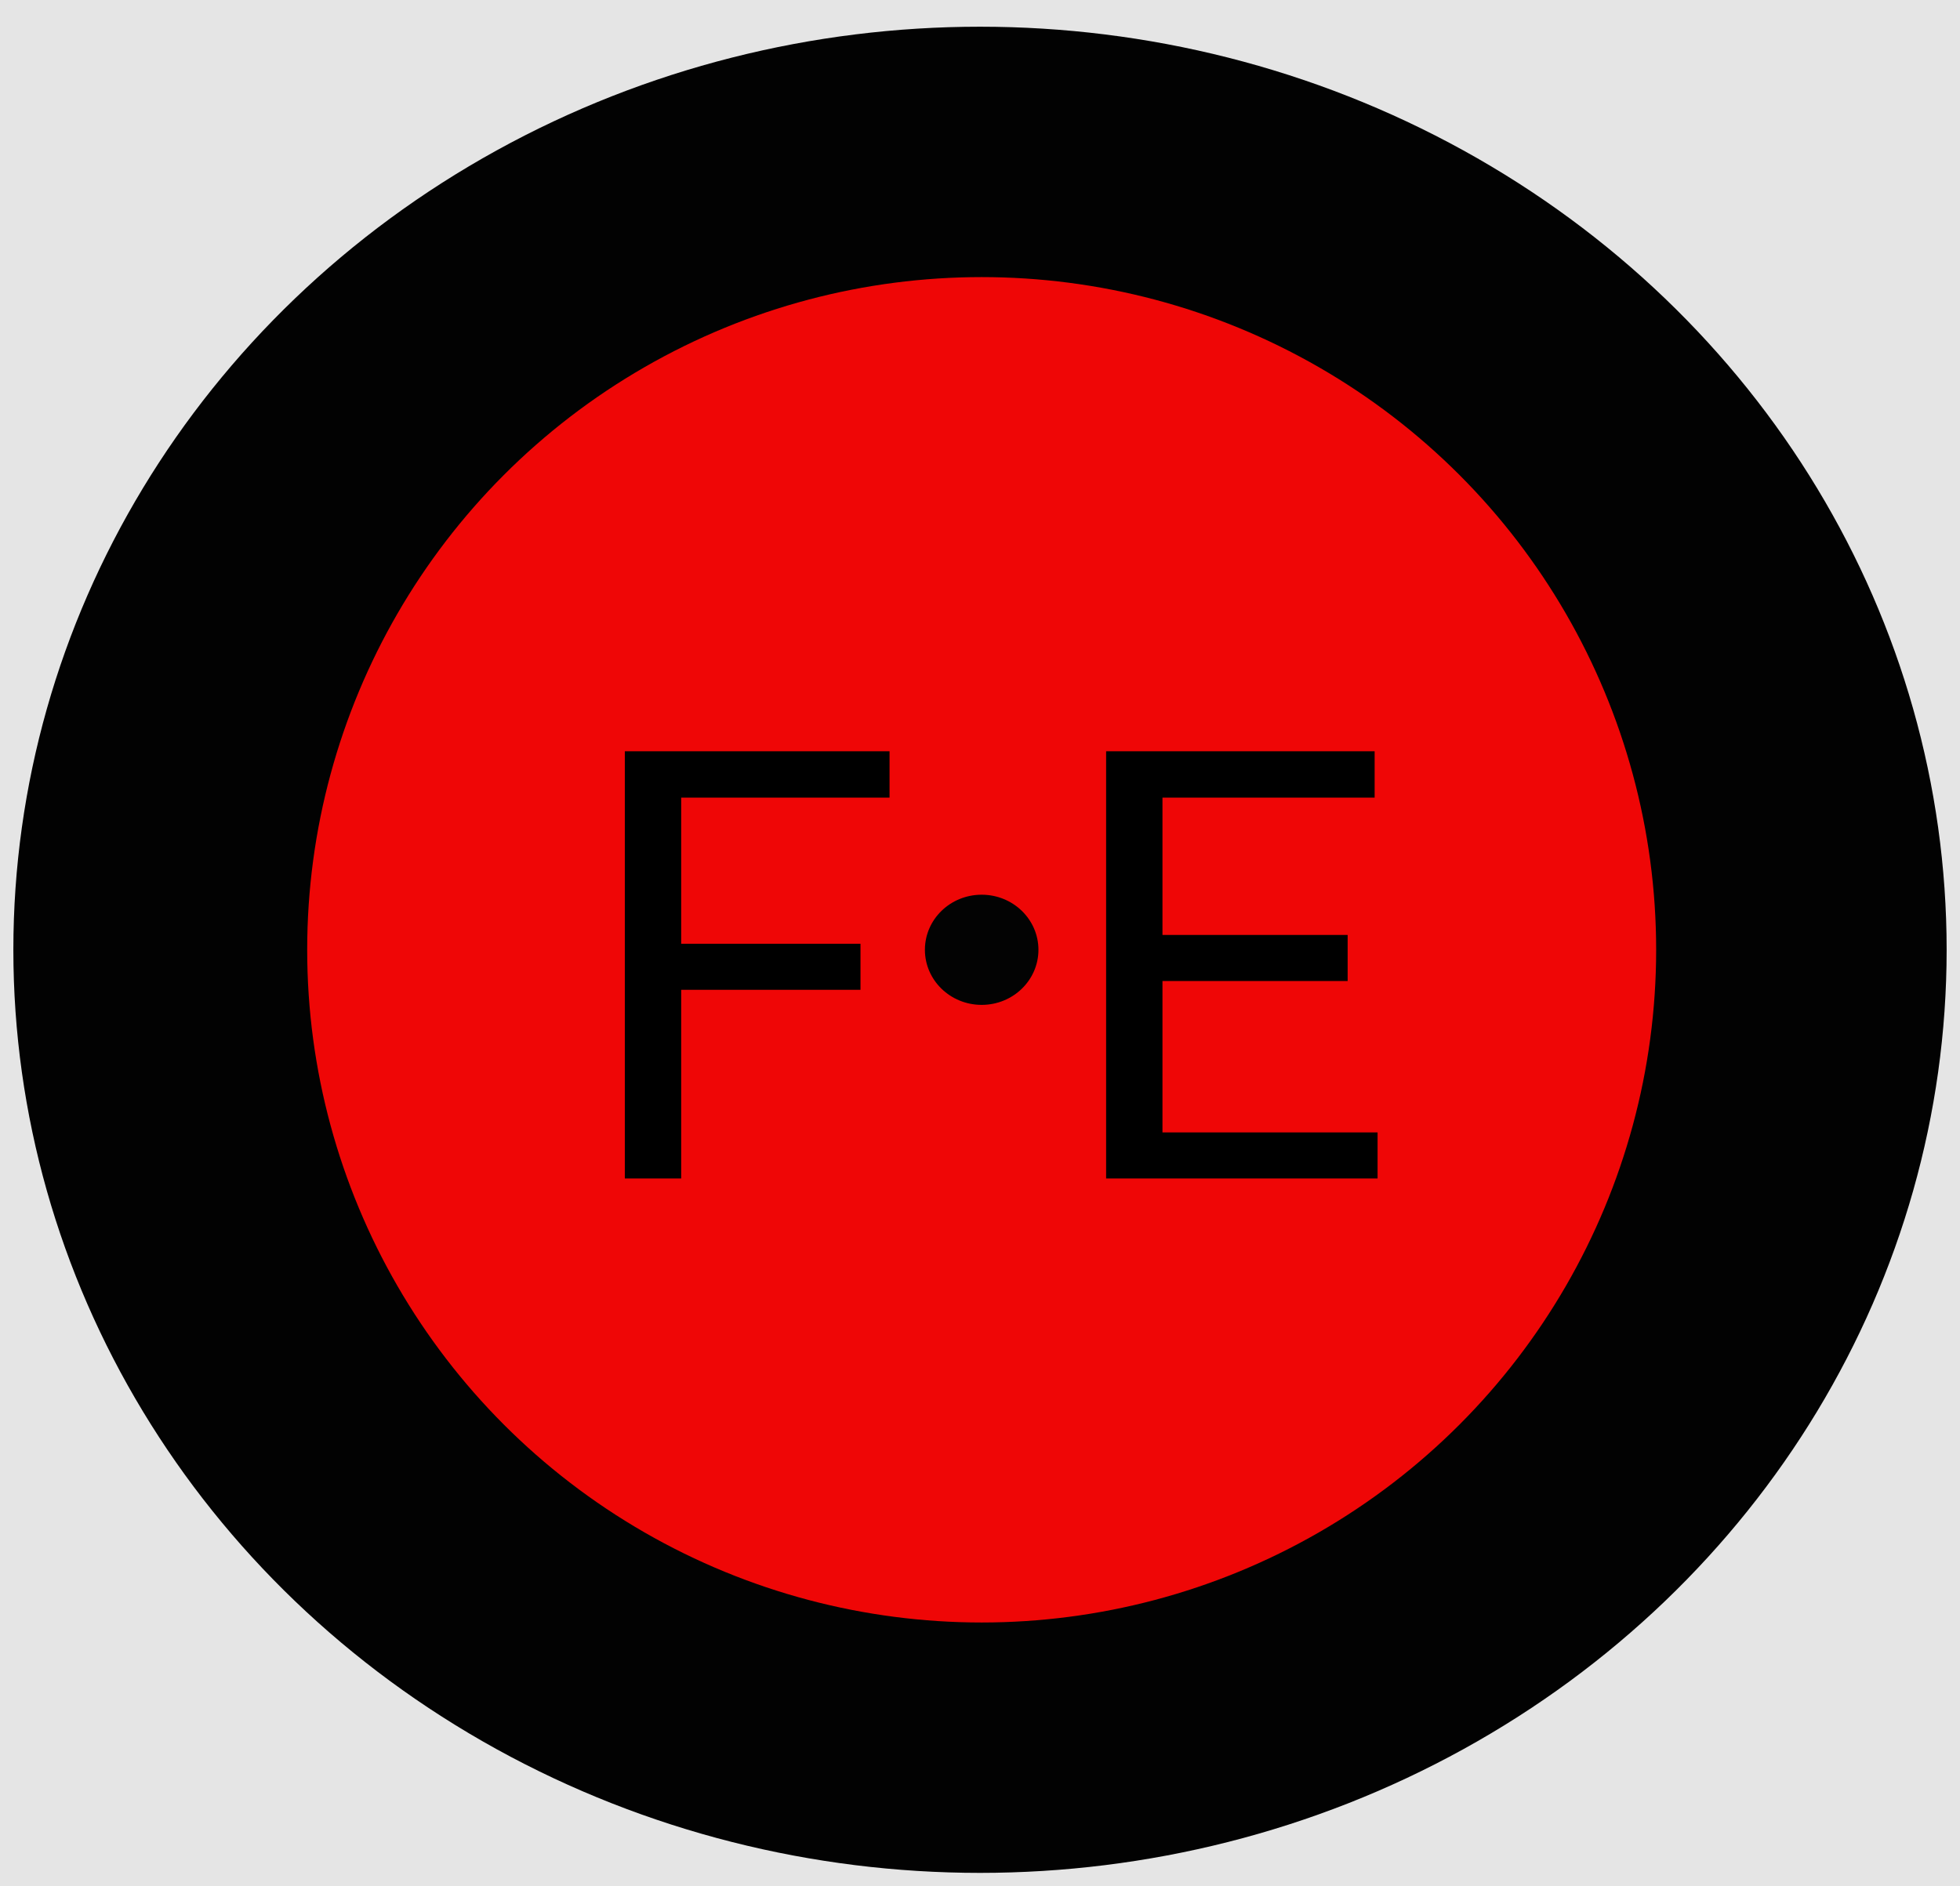 <svg width="587" height="565" viewBox="0 0 587 565" fill="none" xmlns="http://www.w3.org/2000/svg">
<rect width="587" height="565" fill="#E5E5E5"/>
<g filter="url(#filter0_d)">
<g filter="url(#filter1_f)">
<ellipse cx="293.5" cy="280.5" rx="289.5" ry="276.5" fill="#020202"/>
</g>
<g filter="url(#filter2_b)">
<ellipse cx="294" cy="280.5" rx="202" ry="201.5" fill="#EF0606"/>
</g>
<path d="M257.707 292.486H204.006V349H187.131V221.031H266.408V234.918H204.006V278.688H257.707V292.486ZM403.605 289.85H348.146V335.201H412.57V349H331.271V221.031H411.691V234.918H348.146V276.051H403.605V289.85Z" fill="black"/>
<ellipse cx="294" cy="280.5" rx="17" ry="16.5" fill="#030303"/>
</g>
<defs>
<filter id="filter0_d" x="0" y="4" width="587" height="561" filterUnits="userSpaceOnUse" color-interpolation-filters="sRGB">
<feFlood flood-opacity="0" result="BackgroundImageFix"/>
<feColorMatrix in="SourceAlpha" type="matrix" values="0 0 0 0 0 0 0 0 0 0 0 0 0 0 0 0 0 0 127 0" result="hardAlpha"/>
<feOffset dy="4"/>
<feGaussianBlur stdDeviation="2"/>
<feComposite in2="hardAlpha" operator="out"/>
<feColorMatrix type="matrix" values="0 0 0 0 0 0 0 0 0 0 0 0 0 0 0 0 0 0 0.25 0"/>
<feBlend mode="normal" in2="BackgroundImageFix" result="effect1_dropShadow"/>
<feBlend mode="normal" in="SourceGraphic" in2="effect1_dropShadow" result="shape"/>
</filter>
<filter id="filter1_f" x="0" y="0" width="587" height="561" filterUnits="userSpaceOnUse" color-interpolation-filters="sRGB">
<feFlood flood-opacity="0" result="BackgroundImageFix"/>
<feBlend mode="normal" in="SourceGraphic" in2="BackgroundImageFix" result="shape"/>
<feGaussianBlur stdDeviation="2" result="effect1_foregroundBlur"/>
</filter>
<filter id="filter2_b" x="88" y="75" width="412" height="411" filterUnits="userSpaceOnUse" color-interpolation-filters="sRGB">
<feFlood flood-opacity="0" result="BackgroundImageFix"/>
<feGaussianBlur in="BackgroundImage" stdDeviation="2"/>
<feComposite in2="SourceAlpha" operator="in" result="effect1_backgroundBlur"/>
<feBlend mode="normal" in="SourceGraphic" in2="effect1_backgroundBlur" result="shape"/>
</filter>
</defs>
</svg>

